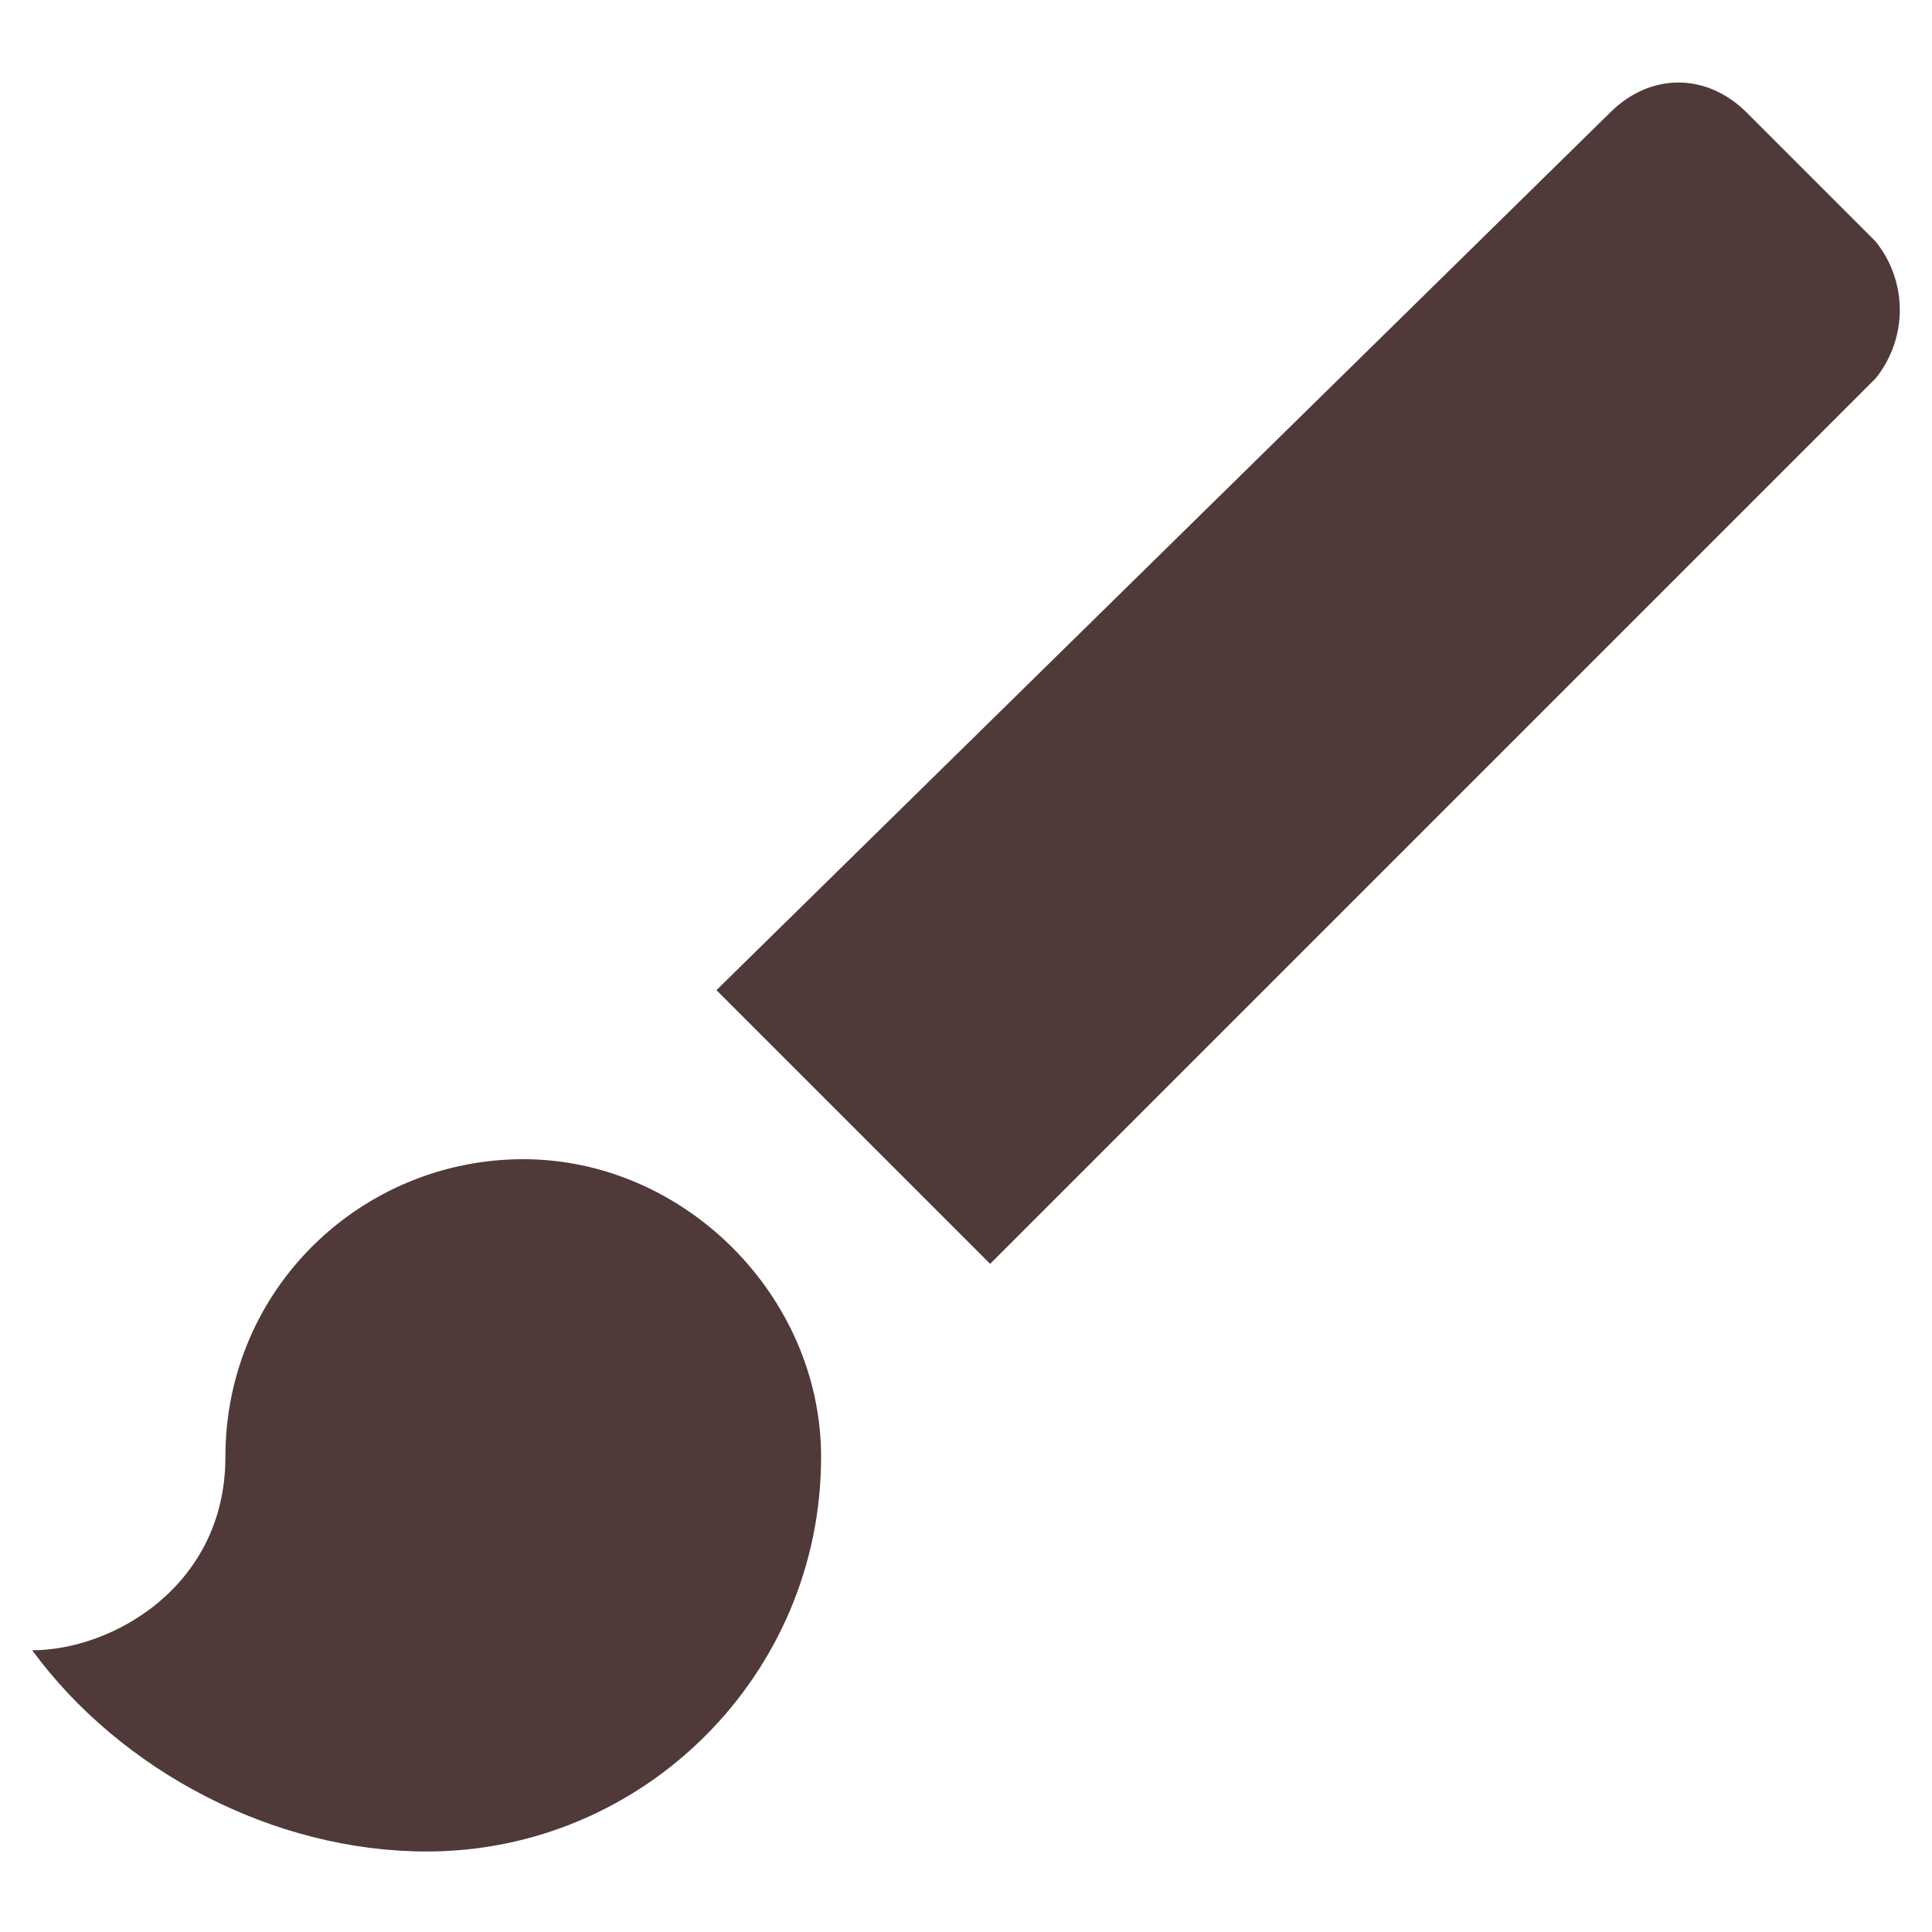 <?xml version="1.0" encoding="utf-8"?>
<!-- Generator: Adobe Illustrator 23.0.6, SVG Export Plug-In . SVG Version: 6.00 Build 0)  -->
<svg version="1.1" id="Layer_1" xmlns="http://www.w3.org/2000/svg" xmlns:xlink="http://www.w3.org/1999/xlink" x="0px" y="0px"
	 viewBox="0 0 24 24" style="enable-background:new 0 0 24 24;" xml:space="preserve">
<style type="text/css">
	.st0{fill:none;}
	.st1{fill:#4F3939;}
</style>
<path class="st0" d="M0,0h24v24H0V0z"/>
<path class="st1" d="M6.5,14.4c-2,0-3.7,1.6-3.7,3.7c0,1.6-1.4,2.4-2.4,2.4C1.5,22,3.4,23,5.3,23c2.7,0,4.9-2.2,4.9-4.9
	C10.2,16.1,8.5,14.4,6.5,14.4z M23.3,3l-1.6-1.6c-0.5-0.5-1.2-0.5-1.7,0L8.9,12.3l3.4,3.4L23.3,4.7C23.7,4.2,23.7,3.5,23.3,3z"/>
</svg>
